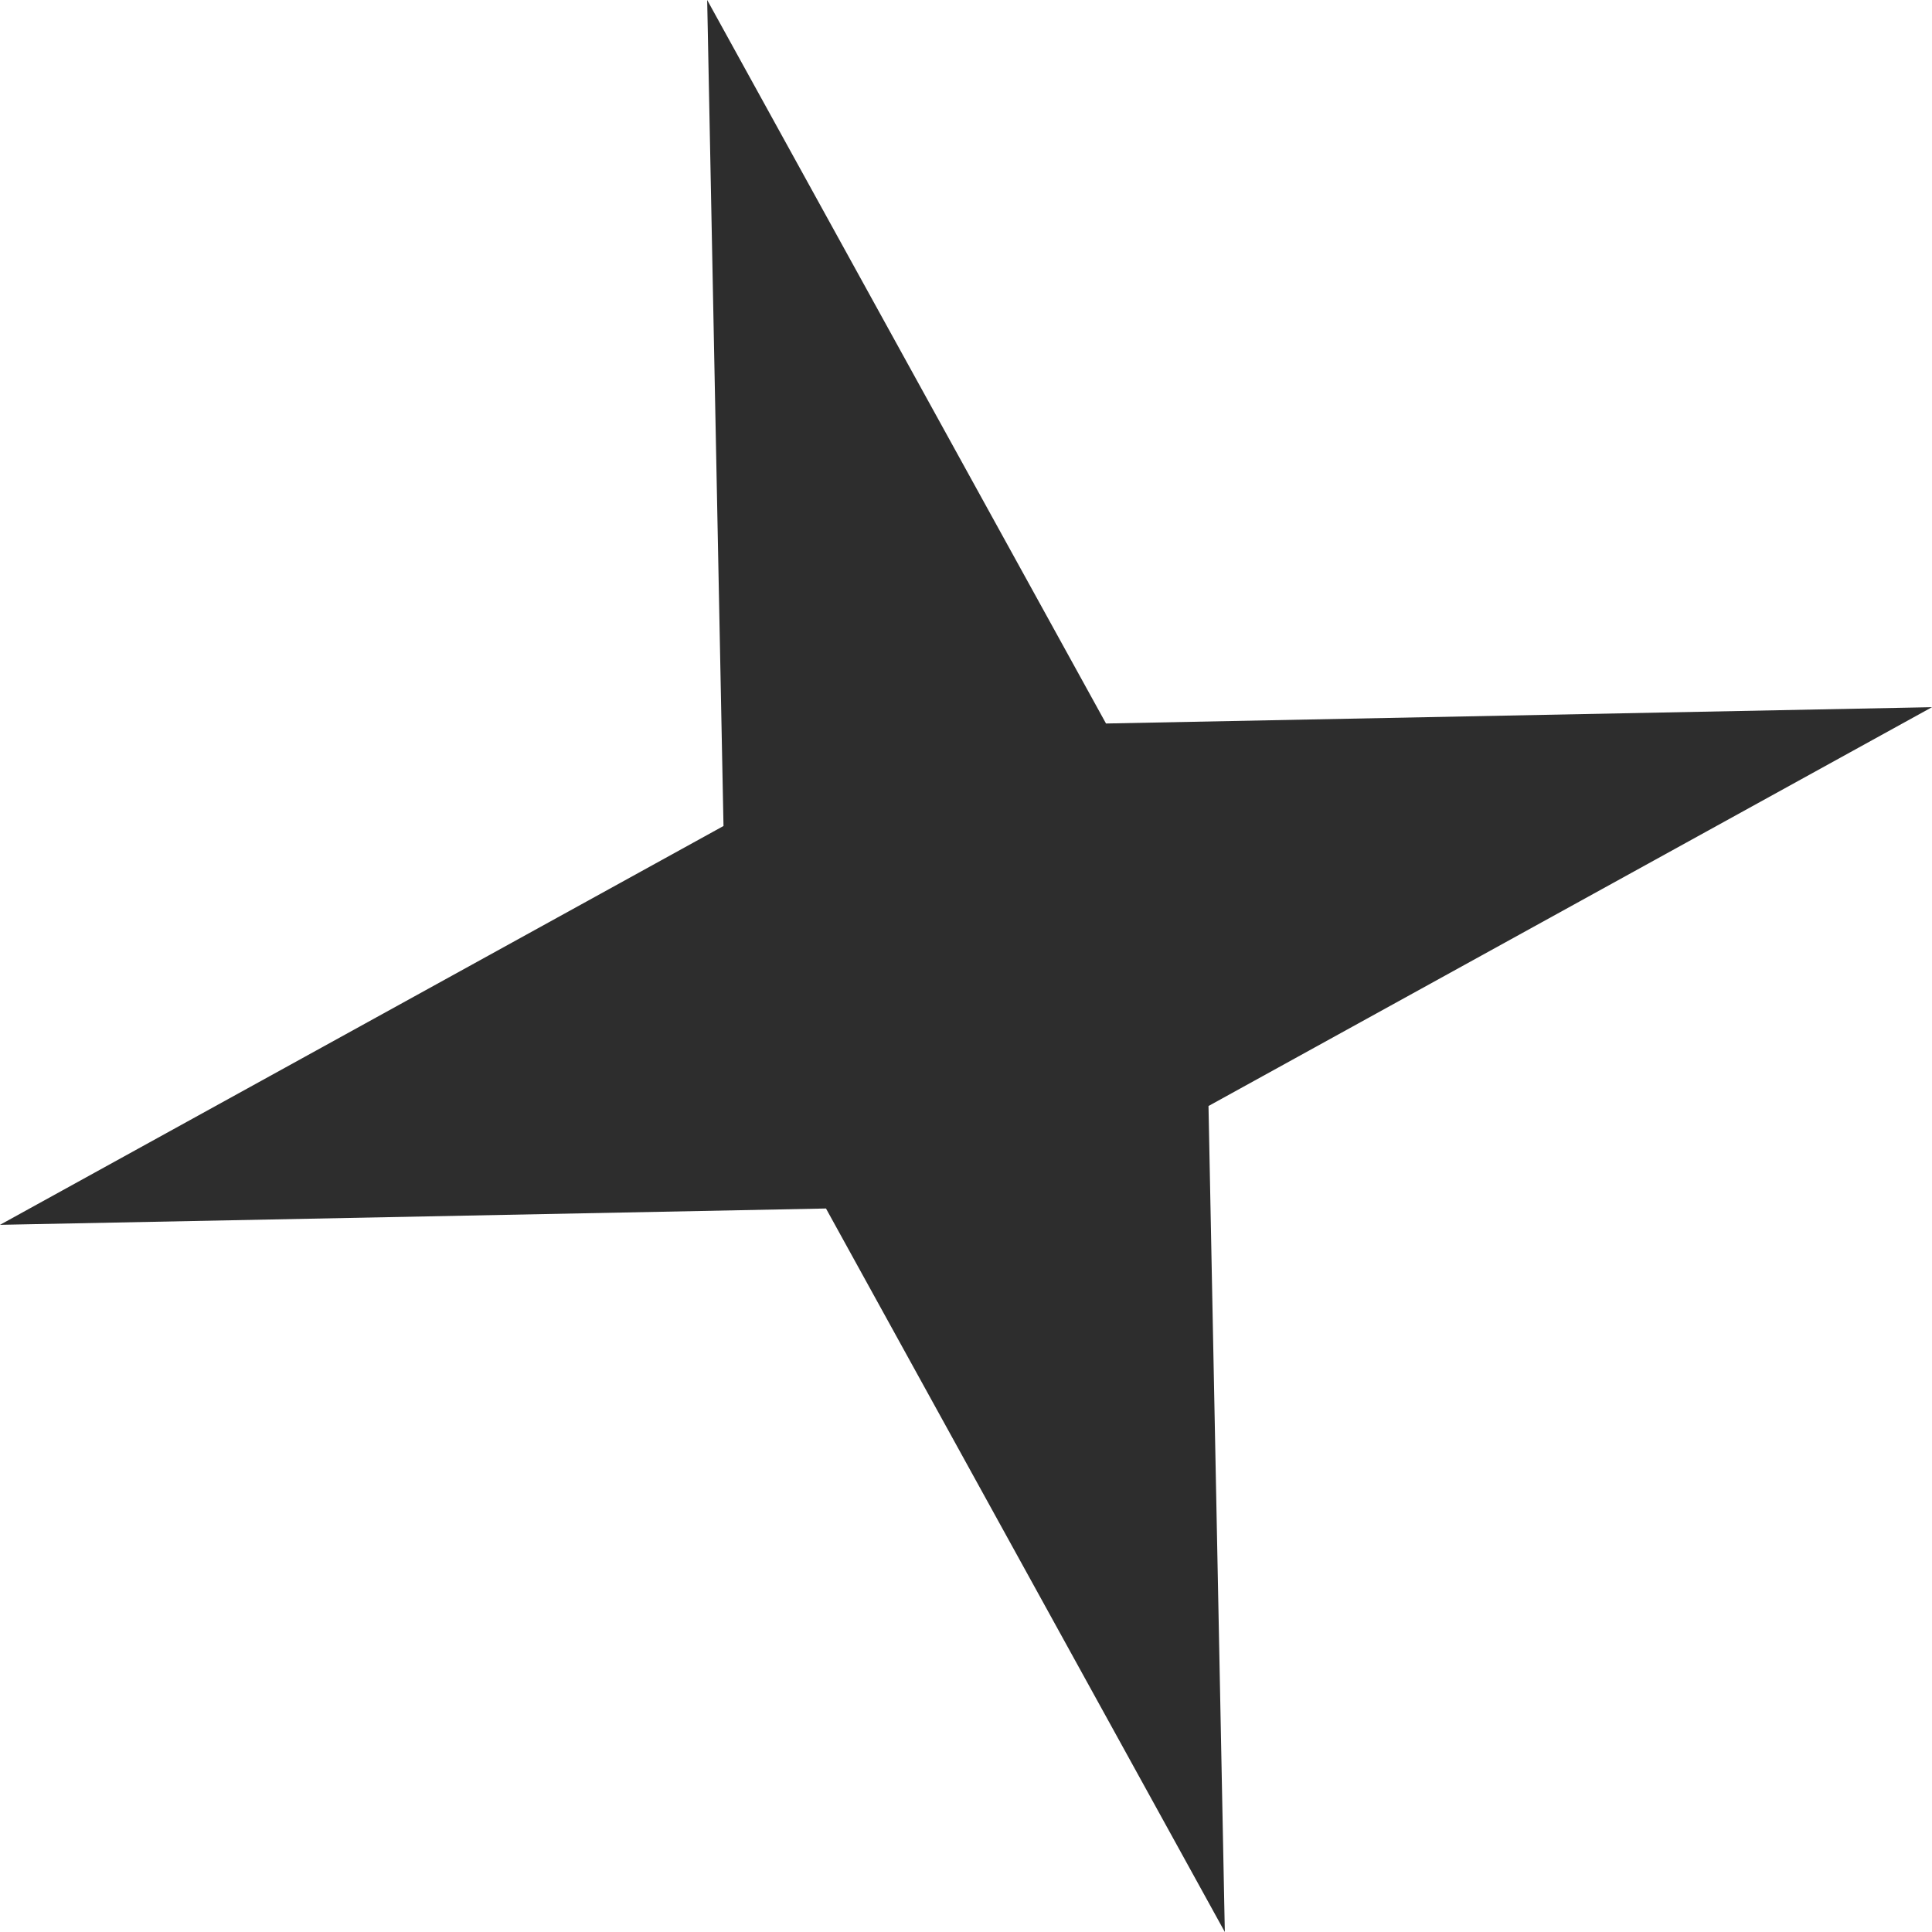 <svg width="60" height="60" viewBox="0 0 60 60" fill="none" xmlns="http://www.w3.org/2000/svg">
<path d="M21.962 0L34.348 22.469L60 21.962L37.531 34.348L38.038 60L25.652 37.531L0 38.038L22.469 25.652L21.962 0Z" fill="#2D2D2D"/>
</svg>
